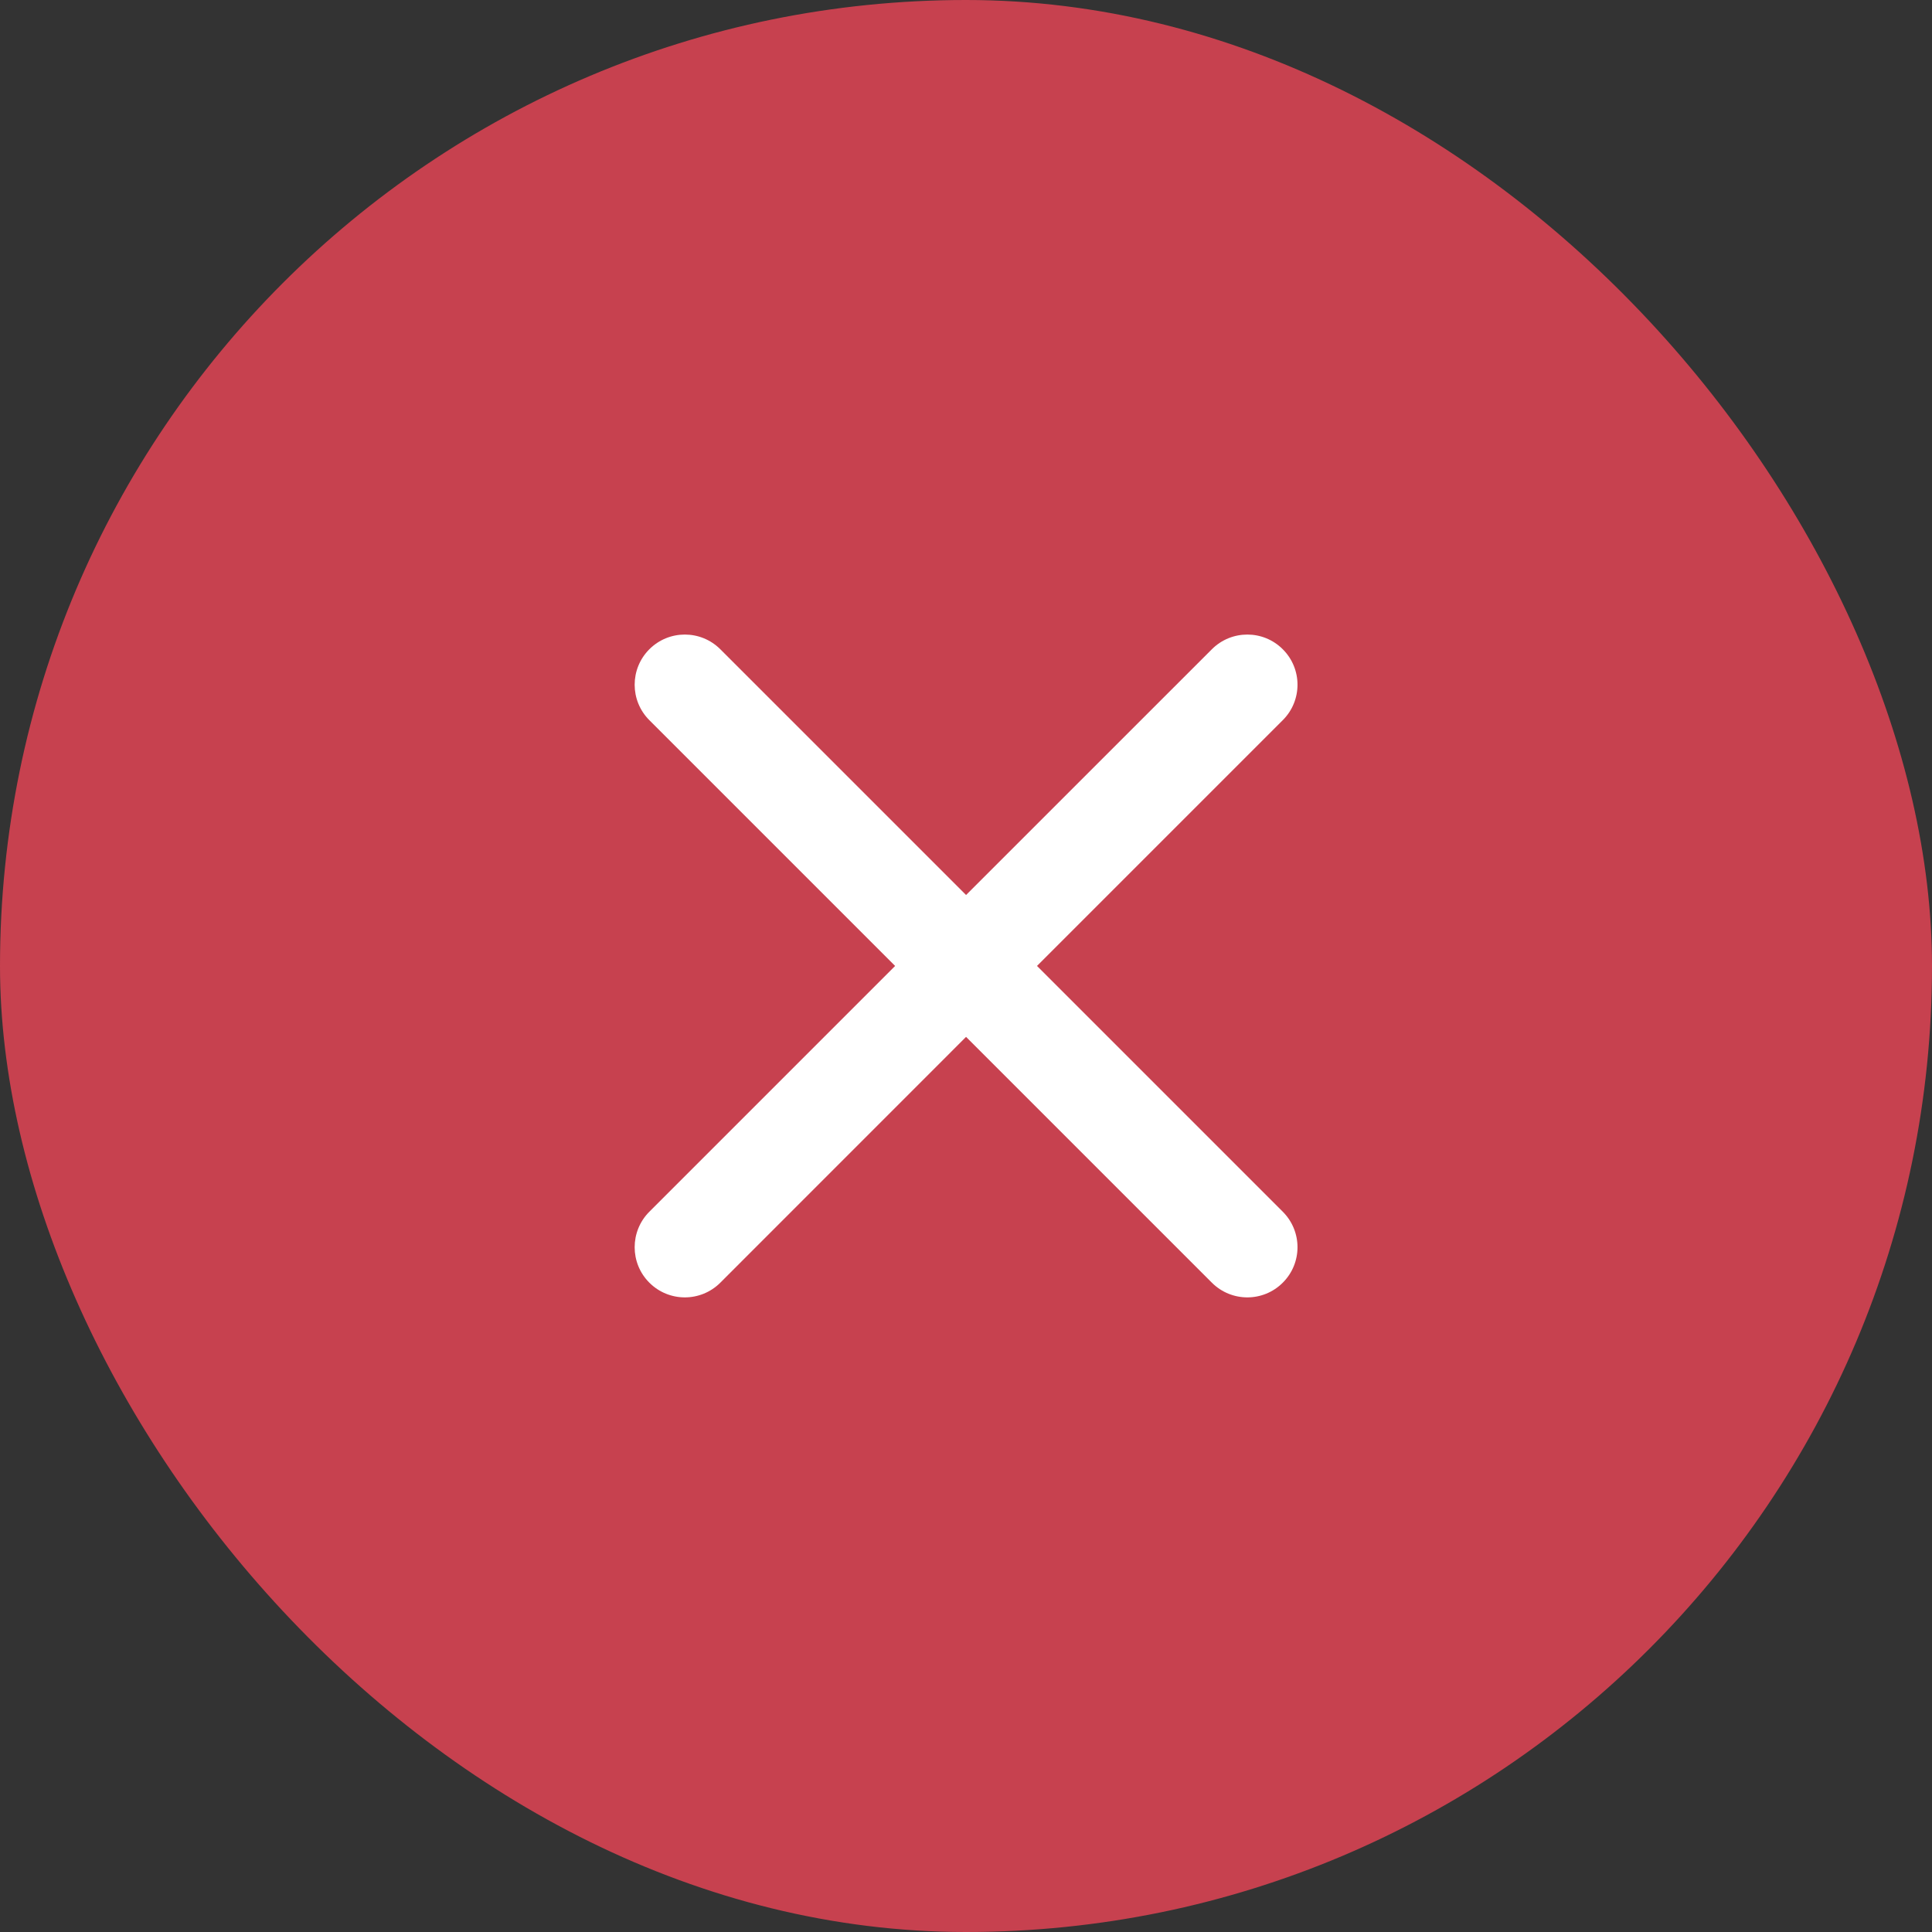 <svg width="32" height="32" viewBox="0 0 32 32" fill="none" xmlns="http://www.w3.org/2000/svg">
<rect x="0" y="0" width="32" height="32" fill="#333333" stroke="none"/>
<rect width="32" height="32" rx="16" fill="#C7414F"/>
<path d="M21.247 10.754C20.923 10.429 20.397 10.429 20.072 10.754L16.001 14.824L11.931 10.754C11.606 10.429 11.08 10.429 10.755 10.754C10.431 11.078 10.431 11.604 10.755 11.928L14.826 15.999L10.755 20.07C10.431 20.395 10.431 20.921 10.755 21.245C11.08 21.57 11.606 21.57 11.931 21.245L16.001 17.174L20.072 21.245C20.397 21.57 20.923 21.57 21.247 21.245C21.572 20.921 21.572 20.395 21.247 20.07L17.176 15.999L21.247 11.928C21.572 11.604 21.572 11.078 21.247 10.754Z" fill="white"/>
</svg>
